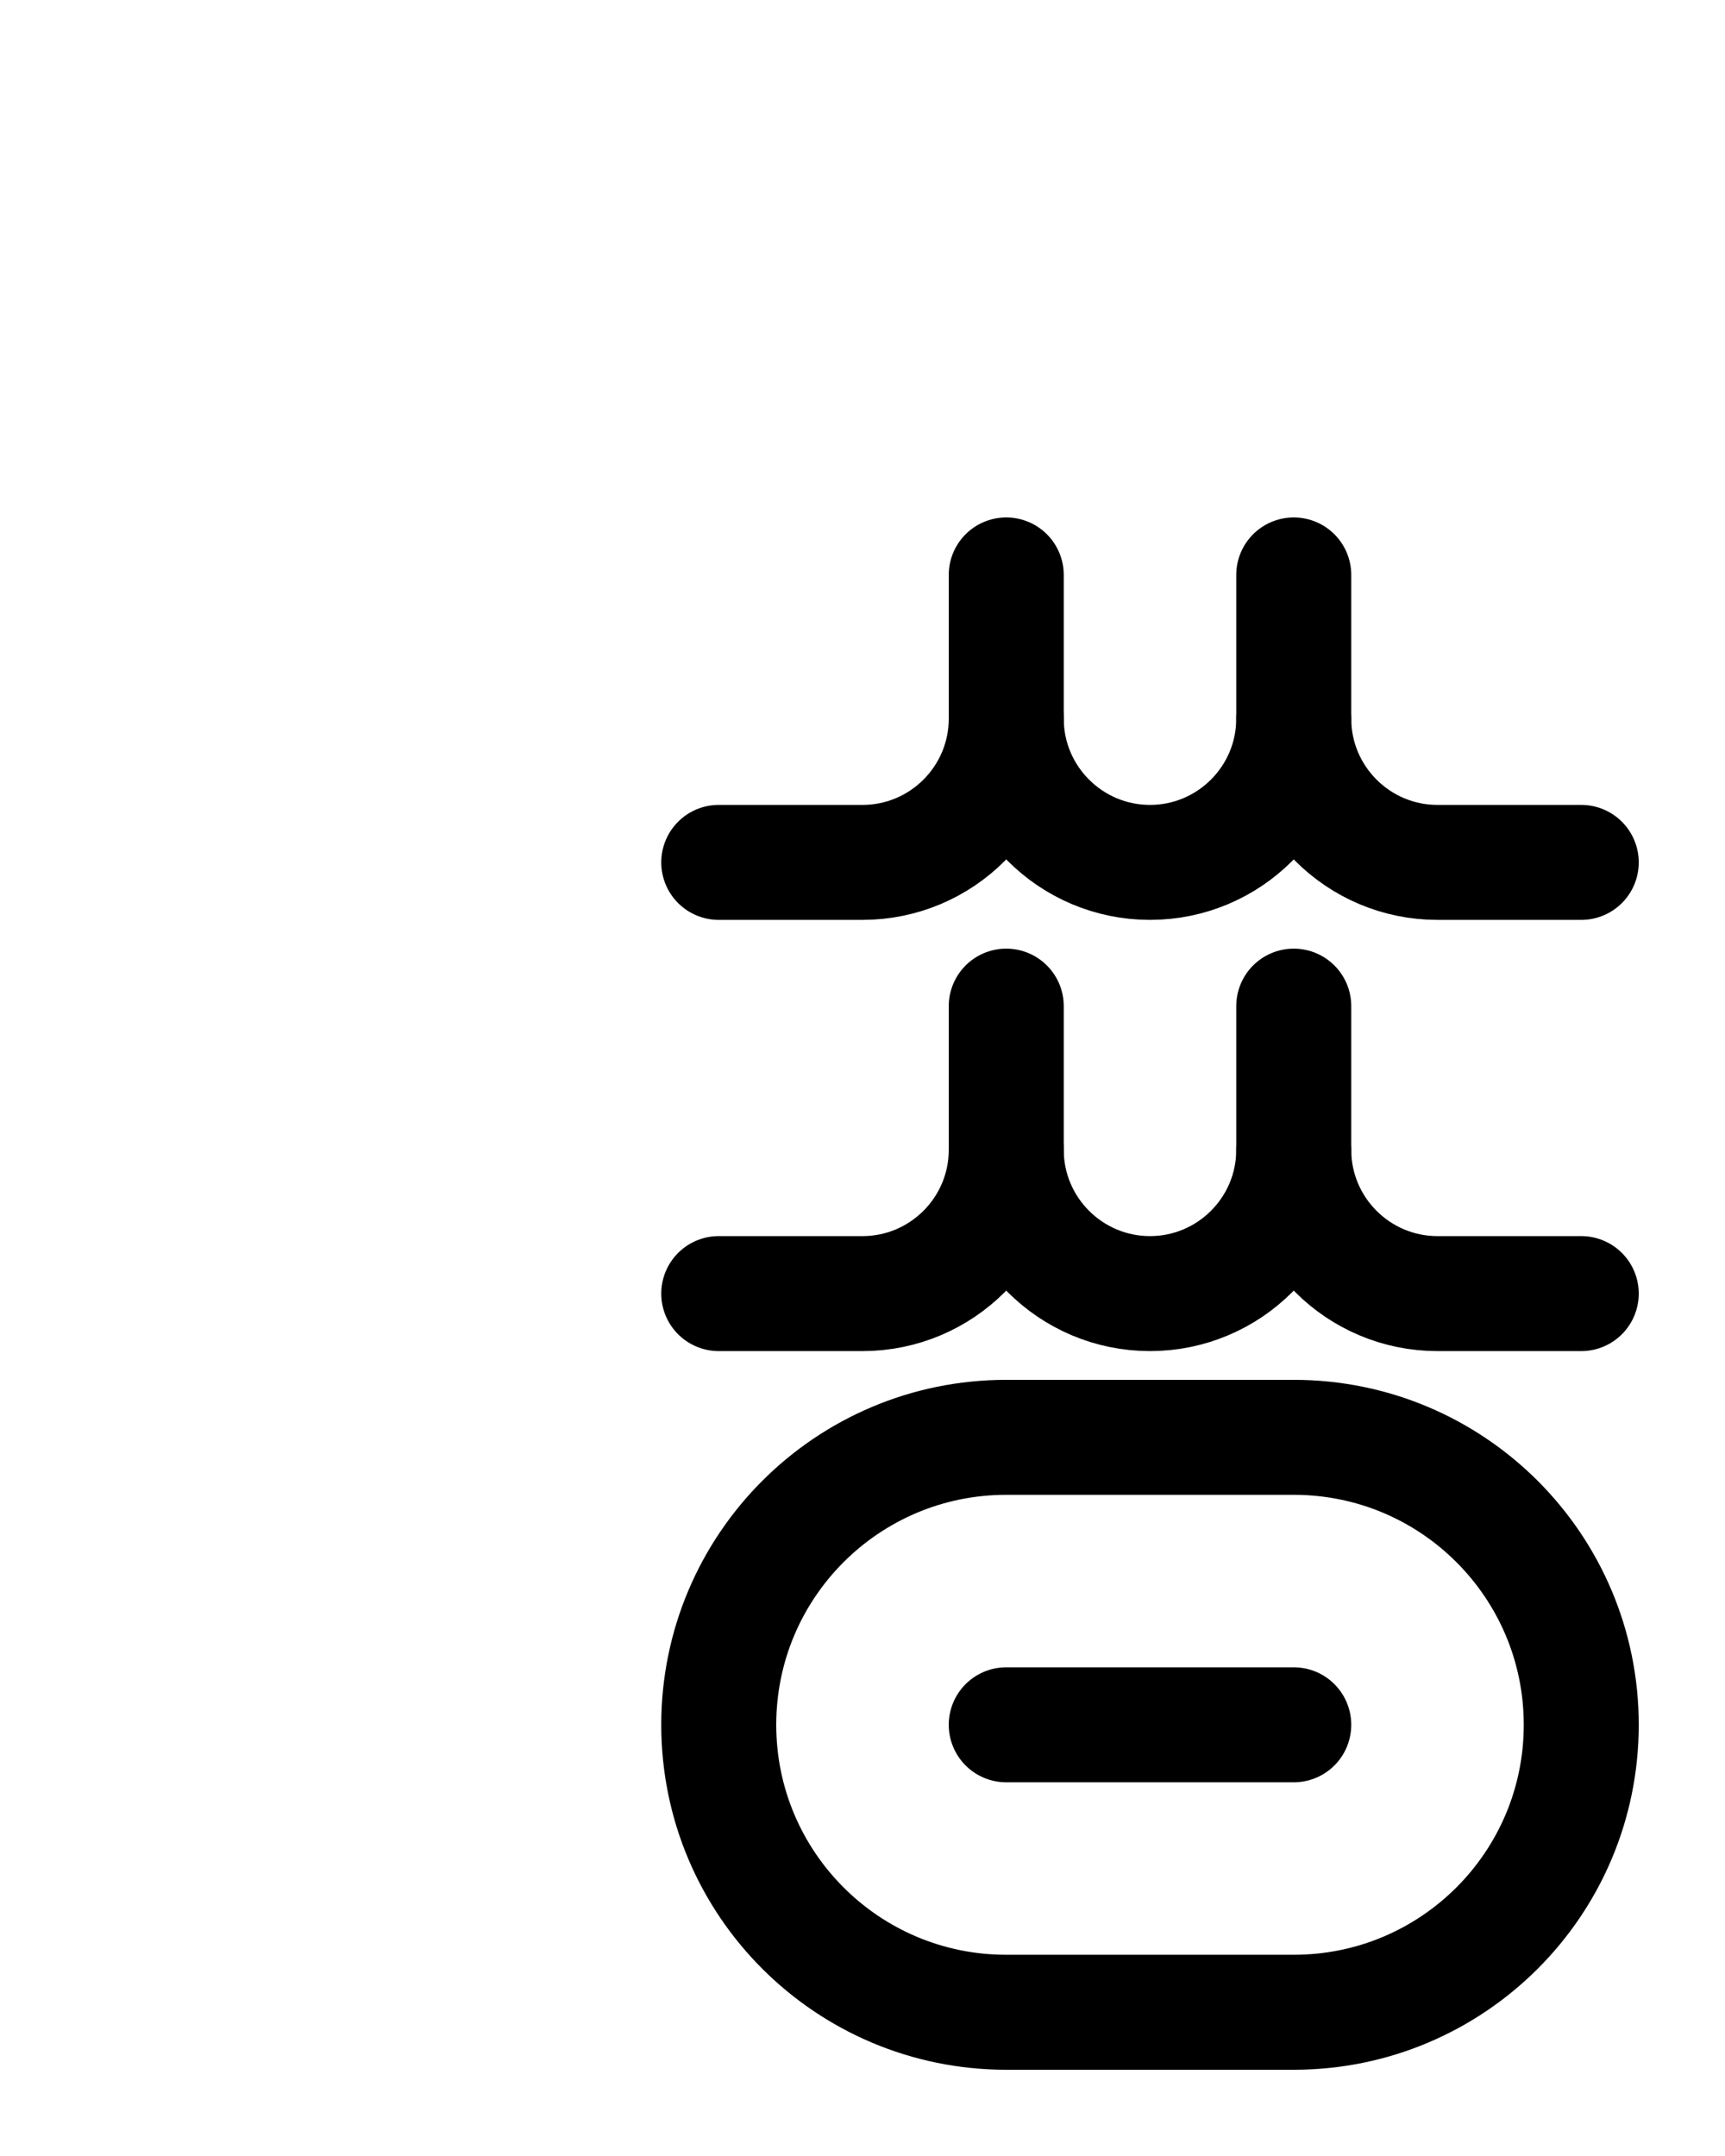 <?xml version="1.0" encoding="utf-8"?>
<!-- Generator: Adobe Illustrator 26.0.0, SVG Export Plug-In . SVG Version: 6.00 Build 0)  -->
<svg version="1.1" id="图层_1" xmlns="http://www.w3.org/2000/svg" xmlns:xlink="http://www.w3.org/1999/xlink" x="0px" y="0px"
	 viewBox="0 0 720 900" style="enable-background:new 0 0 720 900;" xml:space="preserve">
<style type="text/css">
	.st0{fill:none;stroke:#000000;stroke-width:48;stroke-linecap:round;stroke-linejoin:round;stroke-miterlimit:10;}
</style>
<path class="st0" d="M420,240v60c0,33.1-26.9,60-60,60h-60"/>
<path class="st0" d="M540,240v60c0,33.1-26.9,60-60,60l0,0c-33.1,0-60-26.9-60-60"/>
<path class="st0" d="M540,300c0,33.1,26.9,60,60,60h60"/>
<path class="st0" d="M420,420v60c0,33.1-26.9,60-60,60h-60"/>
<path class="st0" d="M540,420v60c0,33.1-26.9,60-60,60l0,0c-33.1,0-60-26.9-60-60"/>
<path class="st0" d="M540,480c0,33.1,26.9,60,60,60h60"/>
<line class="st0" x1="420" y1="720" x2="540" y2="720"/>
<path class="st0" d="M540,840H420c-66.3,0-120-53.7-120-120v0c0-66.3,53.7-120,120-120h120c66.3,0,120,53.7,120,120v0
	C660,786.3,606.3,840,540,840z"/>
</svg>
